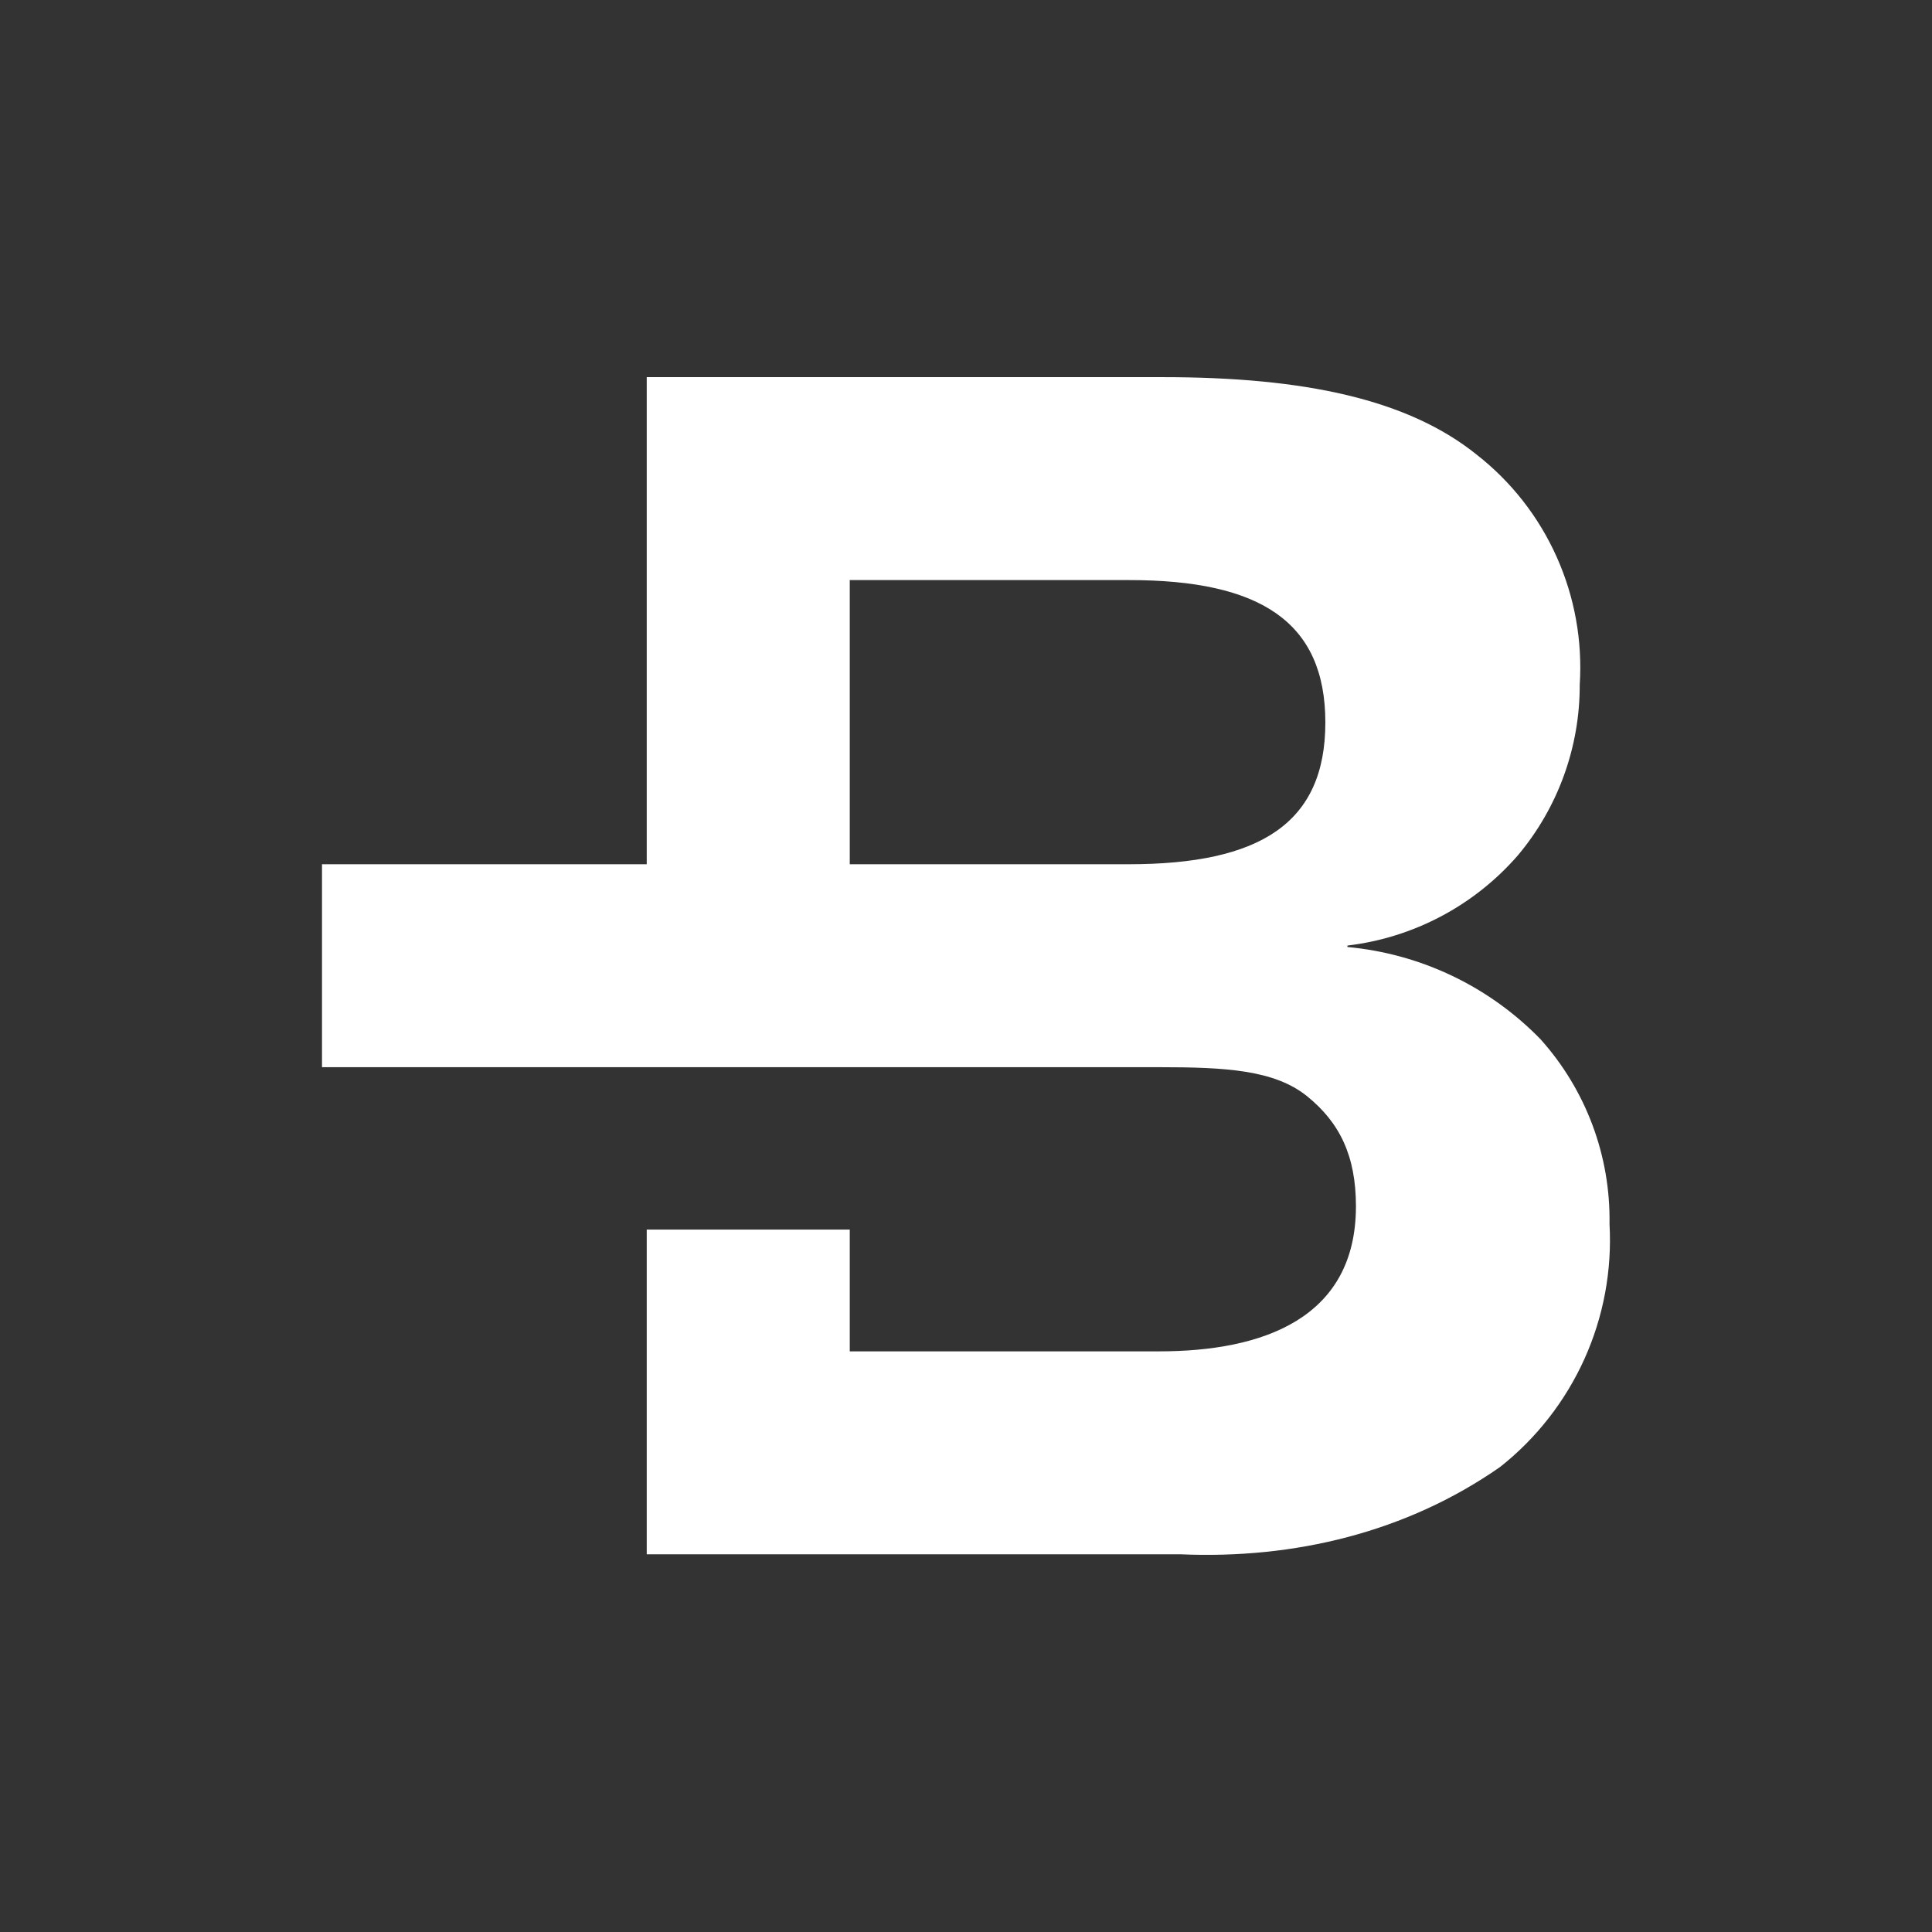 <svg width="24" height="24" viewBox="0 0 24 24" fill="none" xmlns="http://www.w3.org/2000/svg">
<rect x="0" y="0" width="24" height="24" fill="#333333" stroke="none"/>
<path d="M19.138 12.911C18.5 12.254 17.649 11.848 16.738 11.764V11.746C17.559 11.649 18.314 11.249 18.856 10.625C19.354 10.032 19.626 9.281 19.624 8.507C19.659 7.962 19.561 7.417 19.338 6.919C19.115 6.42 18.774 5.984 18.344 5.648C17.488 4.959 16.2 4.685 14.443 4.685H8.034V10.736H4V13.257H14.399C15.22 13.257 15.829 13.29 16.235 13.616C16.641 13.943 16.844 14.357 16.844 14.984C16.844 16.382 15.68 16.787 14.399 16.787H10.556V15.274H8.034V19.308H14.664C16.079 19.37 17.474 19.034 18.635 18.223C19.087 17.866 19.446 17.405 19.683 16.88C19.92 16.354 20.026 15.78 19.994 15.205C20.008 14.359 19.702 13.541 19.138 12.911ZM14.02 10.736H10.556V7.206H14.028C15.652 7.206 16.464 7.722 16.464 8.975C16.464 10.228 15.652 10.736 14.02 10.736Z" fill="white"/>
</svg>
